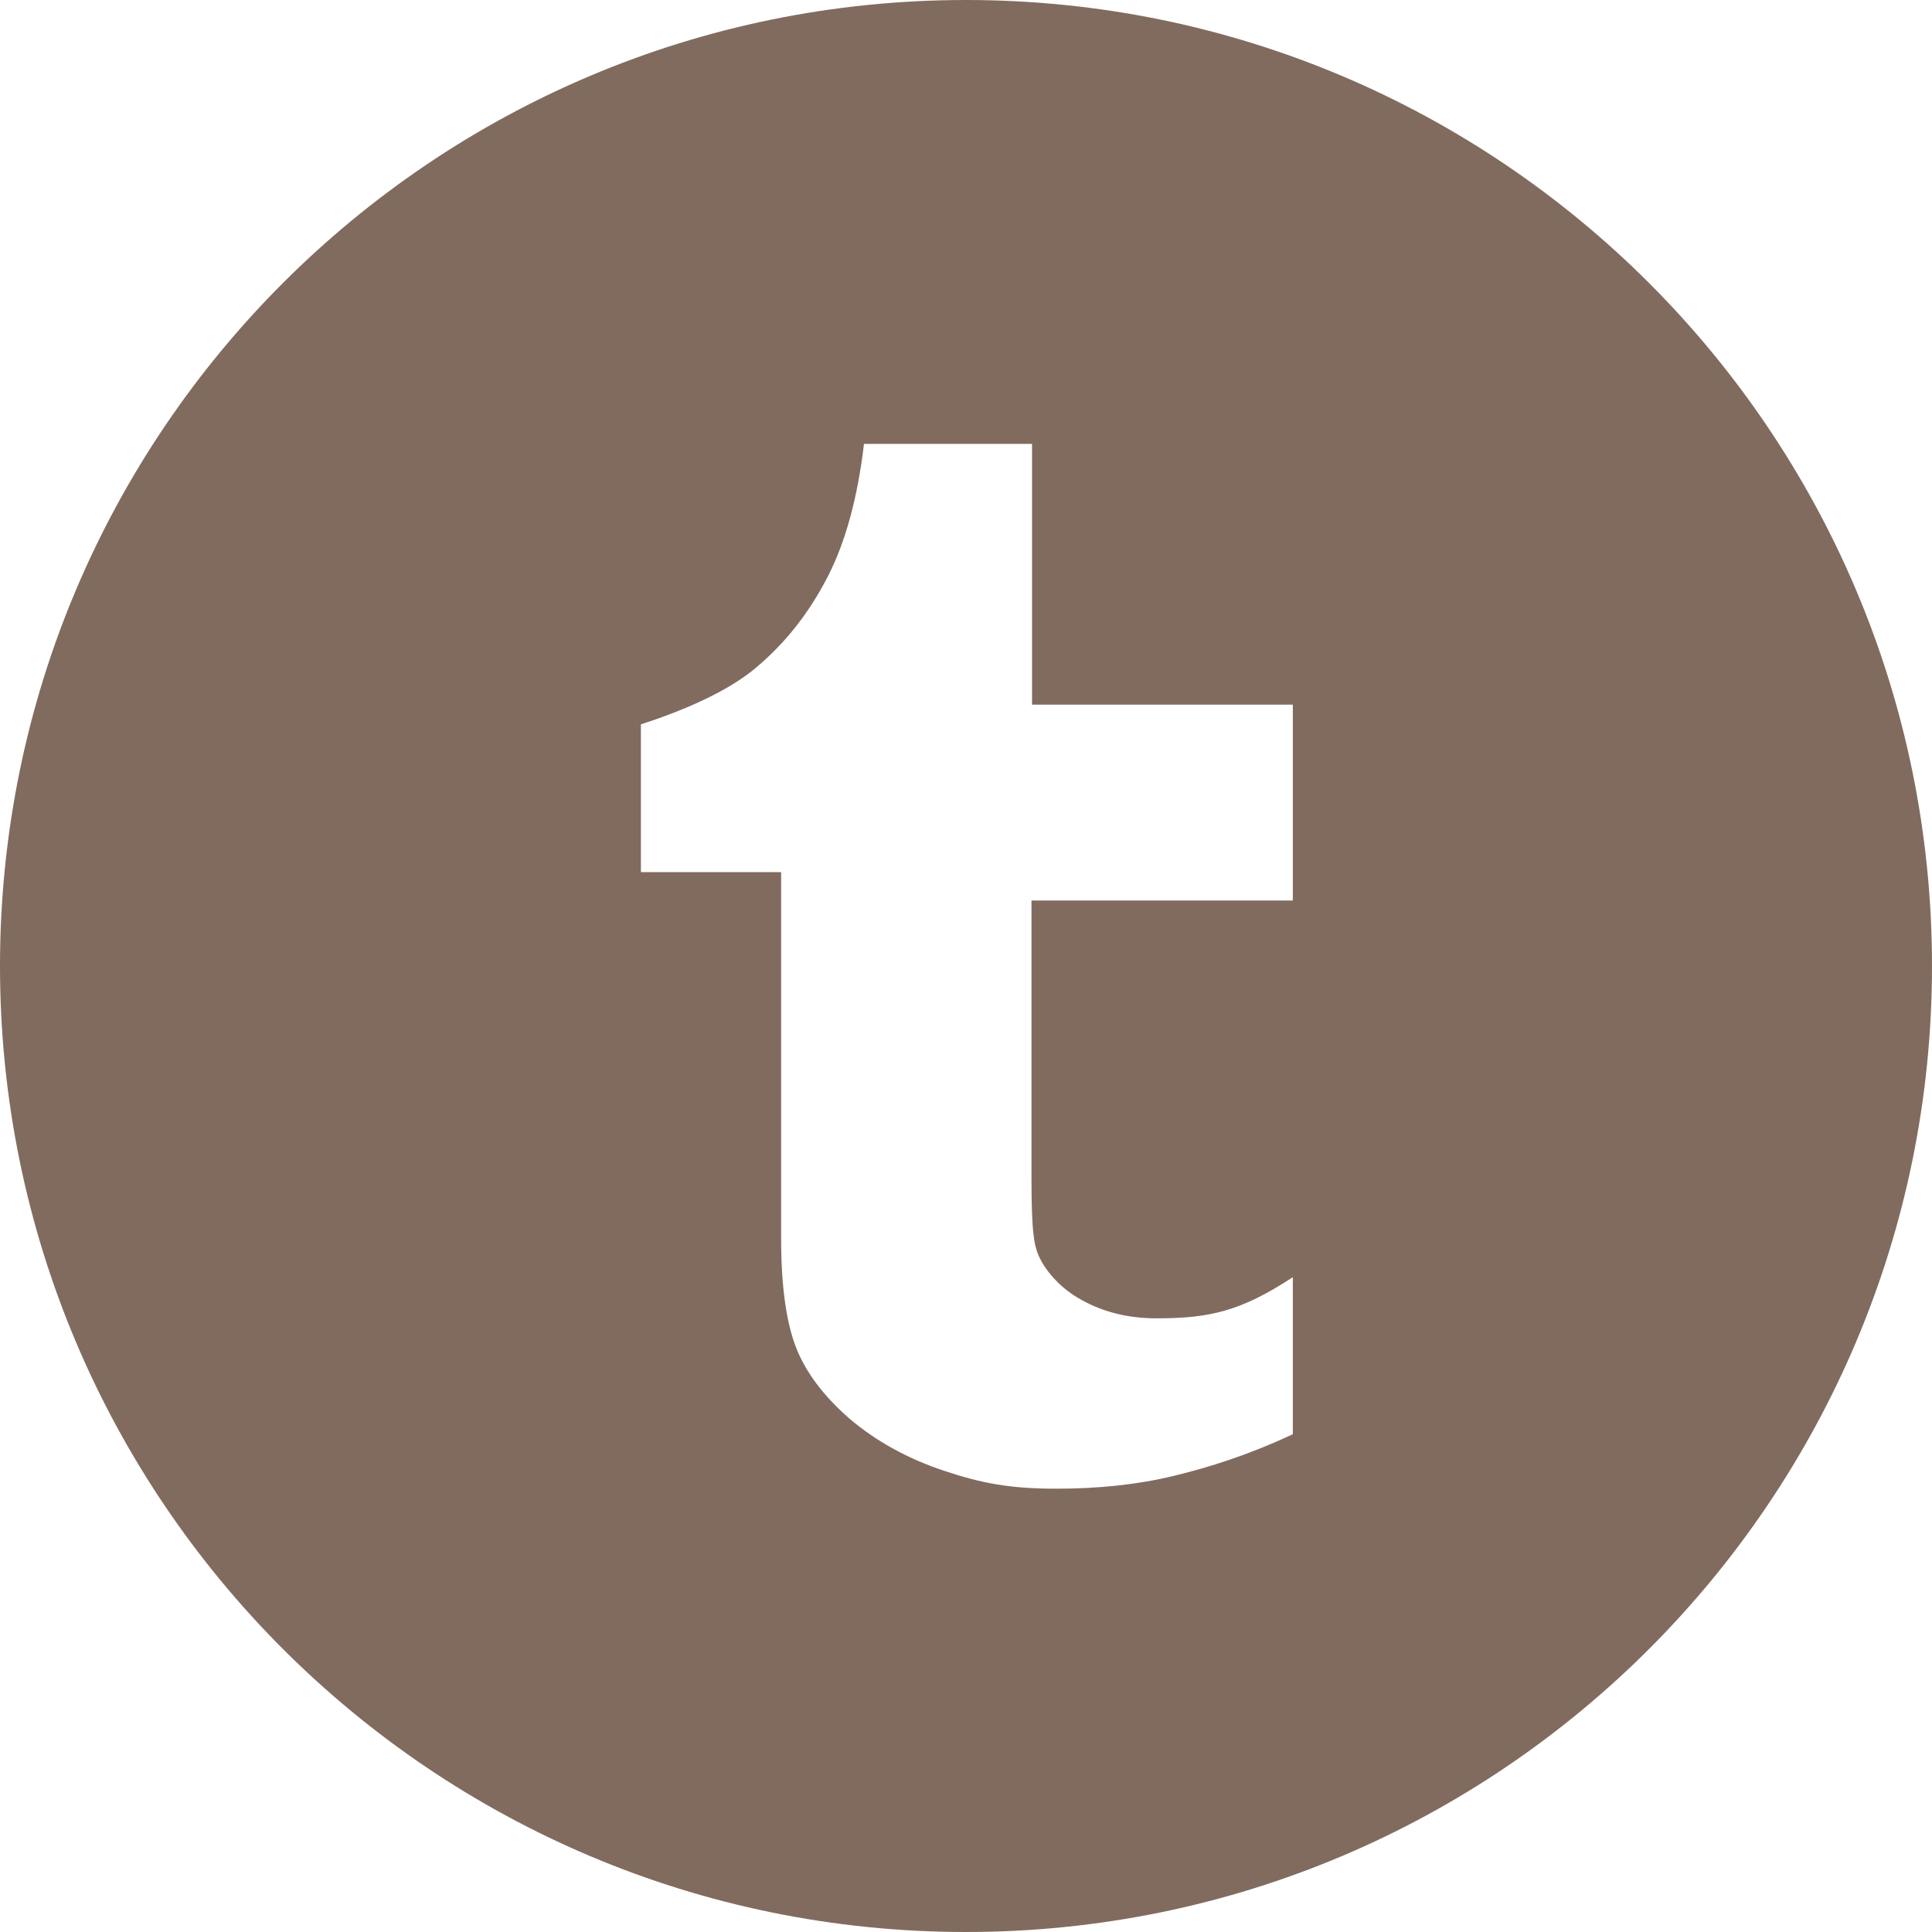 <?xml version="1.0" encoding="UTF-8"?>
<!DOCTYPE svg PUBLIC "-//W3C//DTD SVG 1.1//EN" "http://www.w3.org/Graphics/SVG/1.1/DTD/svg11.dtd">
<!-- Creator: CorelDRAW 2018 (64 Bit) -->
<svg xmlns="http://www.w3.org/2000/svg" xml:space="preserve" width="55px" height="55px" version="1.1" style="shape-rendering:geometricPrecision; text-rendering:geometricPrecision; image-rendering:optimizeQuality; fill-rule:evenodd; clip-rule:evenodd"
viewBox="0 0 55 55"
 xmlns:xlink="http://www.w3.org/1999/xlink">
 <defs>
  <style type="text/css">
   <![CDATA[
    .fil0 {fill:#816B5F}
   ]]>
  </style>
 </defs>
 <g id="Camada_x0020_1">
  <path class="fil0" d="M27.5 0c15.177,0 27.5,12.307 27.5,27.5 0,15.177 -12.307,27.5 -27.5,27.5 -15.178,0 -27.5,-12.307 -27.5,-27.5 0,-15.177 12.306,-27.5 27.5,-27.5zm1.864 25.636l0 6.797c0,1.732 -0.017,2.721 0.165,3.216 0.181,0.495 0.643,0.99 1.138,1.287 0.66,0.396 1.402,0.594 2.26,0.594 1.501,0 2.392,-0.198 3.877,-1.171l0 4.47c-1.271,0.594 -2.376,0.941 -3.398,1.188 -1.023,0.248 -2.145,0.363 -3.333,0.363 -1.353,0 -2.161,-0.165 -3.2,-0.511 -1.039,-0.346 -1.93,-0.842 -2.673,-1.469 -0.742,-0.643 -1.254,-1.319 -1.534,-2.029 -0.28,-0.709 -0.429,-1.748 -0.429,-3.118l0 -10.426 -3.992 0 0 -4.206c1.171,-0.38 2.474,-0.924 3.299,-1.633 0.842,-0.71 1.501,-1.568 2.013,-2.558 0.511,-0.989 0.858,-2.259 1.039,-3.793l4.784 0 0 7.423 7.424 0 0 5.576 -7.424 0 -0.016 0z"/>
 </g>
</svg>
